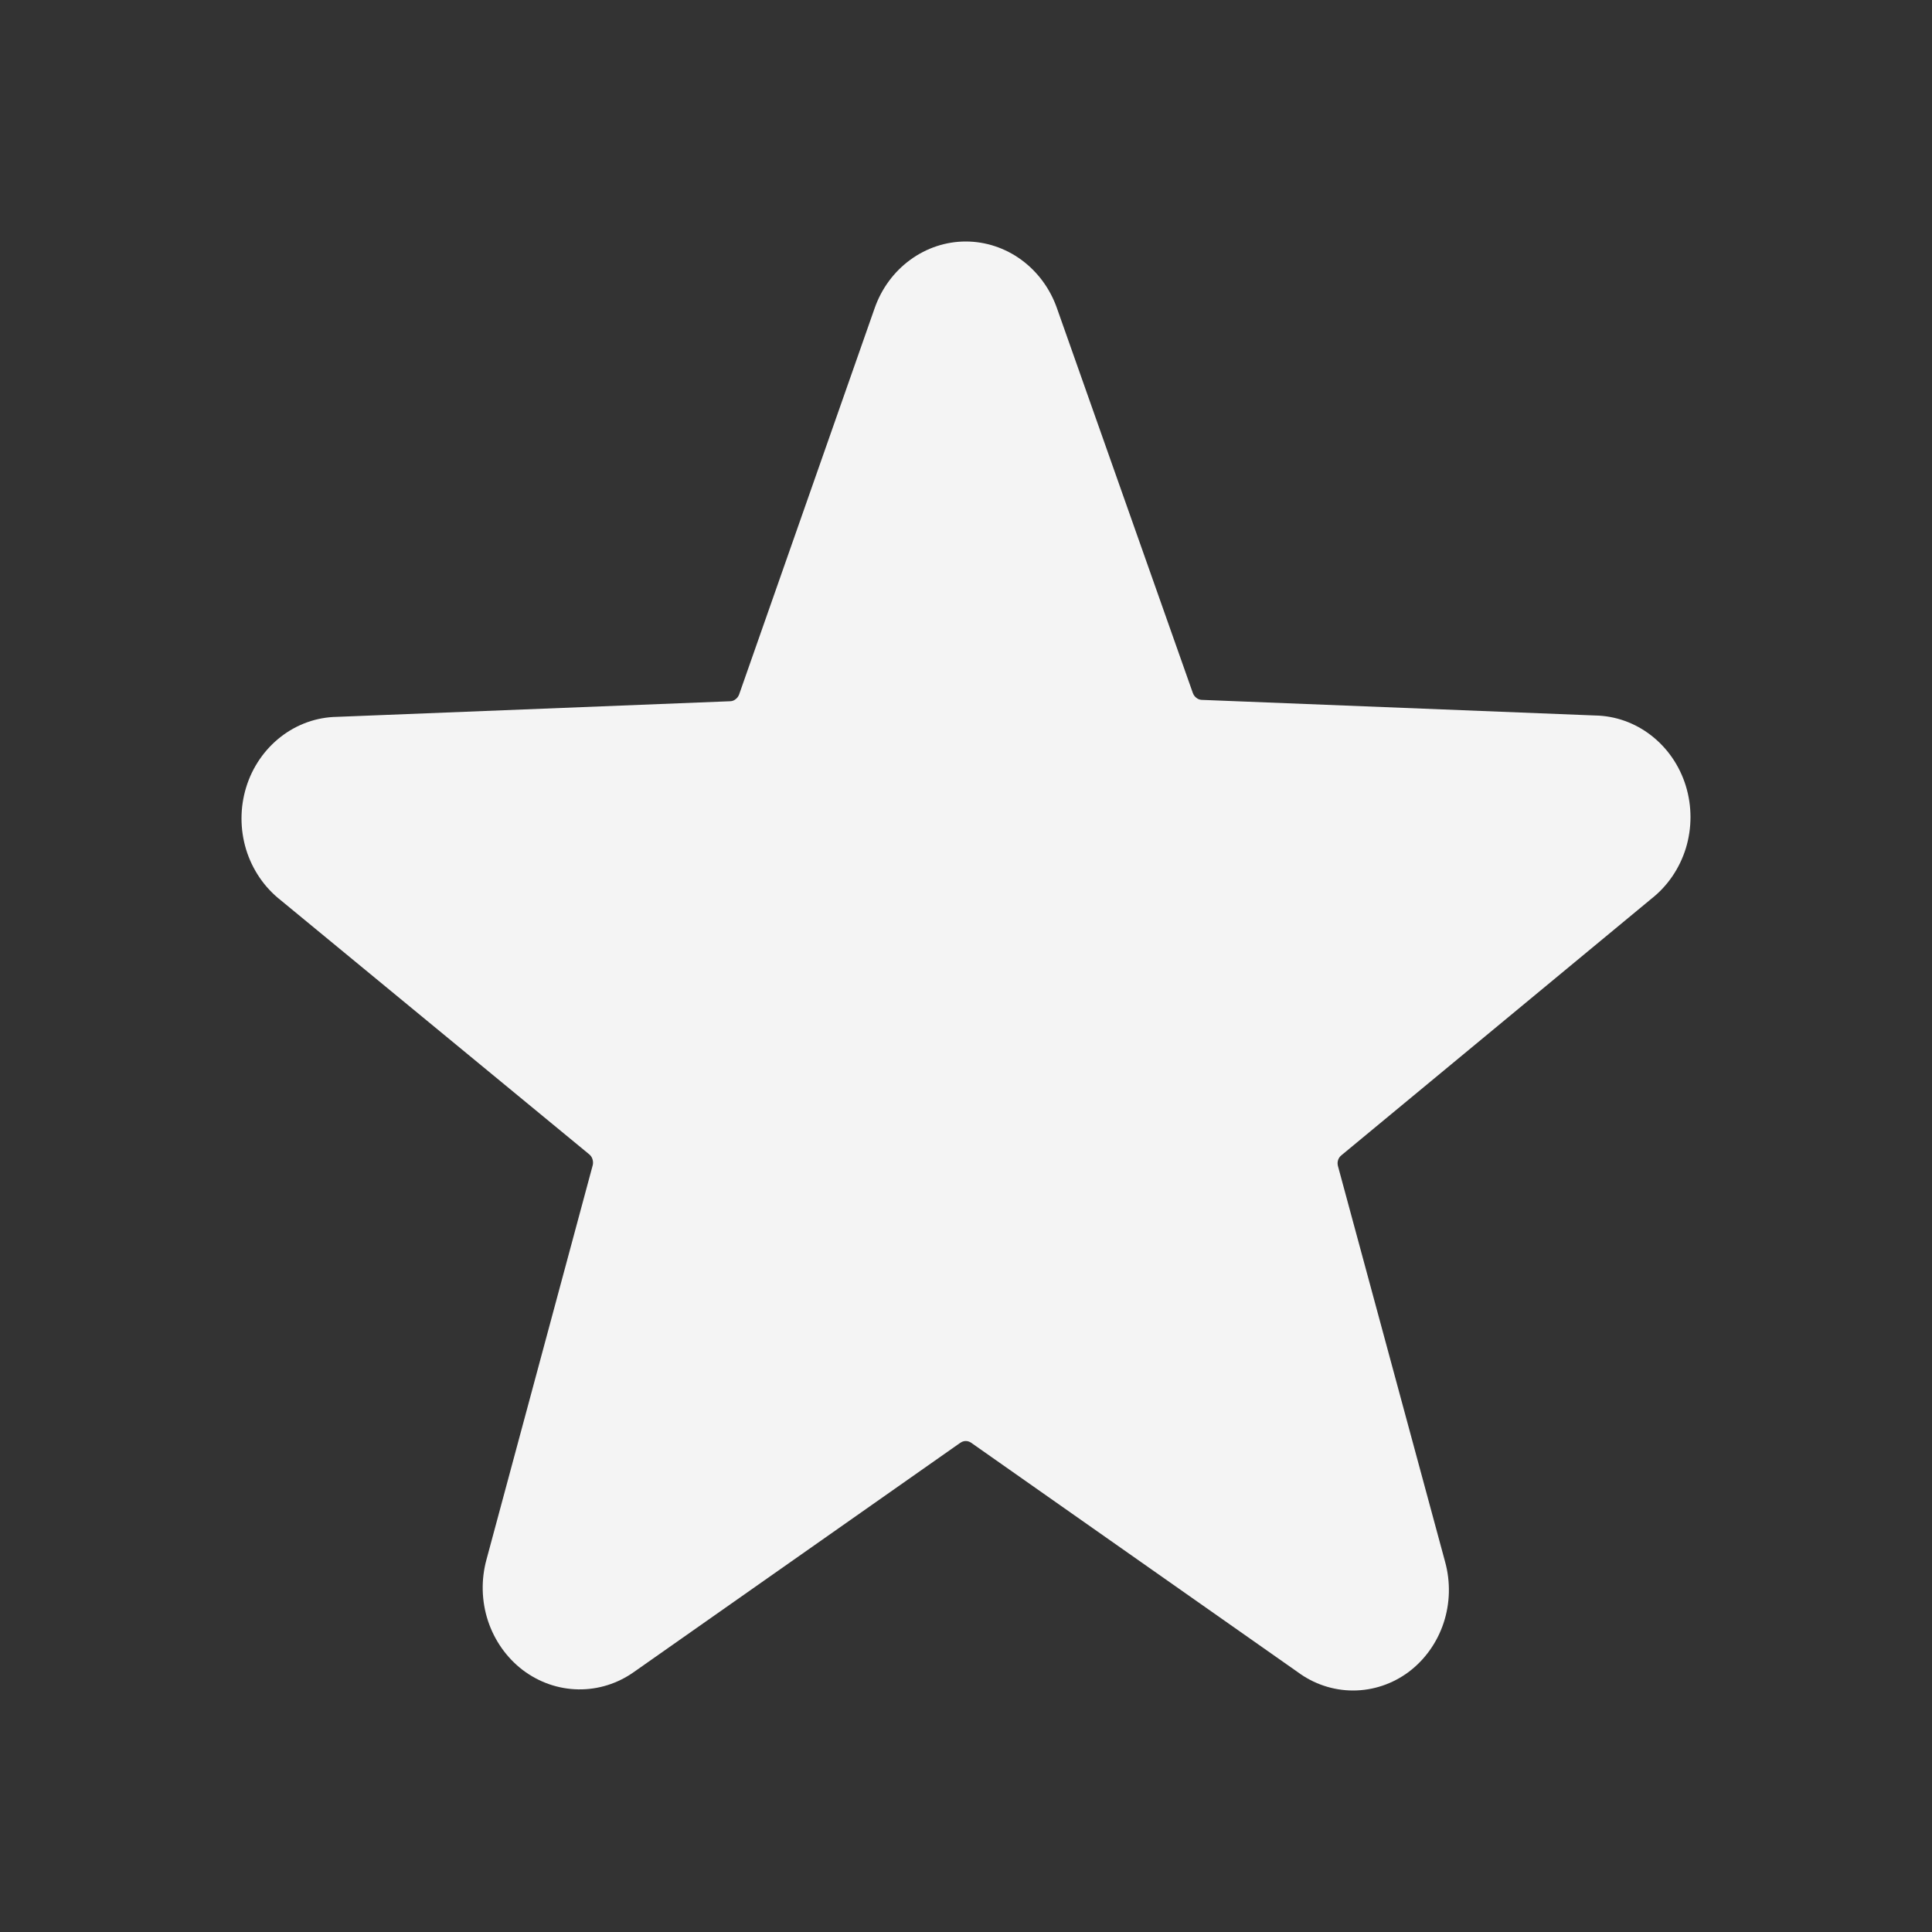 <svg width="24" height="24" viewBox="0 0 24 24" fill="none" xmlns="http://www.w3.org/2000/svg">
<rect x="0" y="0" width="24" height="24" fill="#333333" stroke="none"/>
<g id="Component 4" clip-path="url(#clip0_470_435)">
<path id="Vector" d="M20.515 11.164C20.716 11.006 20.866 10.786 20.943 10.535C21.019 10.284 21.019 10.014 20.942 9.763C20.865 9.512 20.714 9.293 20.512 9.136C20.31 8.979 20.066 8.892 19.814 8.888L14.927 8.694C14.903 8.693 14.88 8.684 14.861 8.668C14.841 8.653 14.827 8.633 14.818 8.609L13.13 3.829C13.045 3.586 12.89 3.376 12.688 3.228C12.486 3.08 12.244 3 11.997 3C11.75 3 11.509 3.08 11.307 3.228C11.104 3.376 10.95 3.586 10.865 3.829L9.182 8.626C9.173 8.65 9.159 8.67 9.139 8.685C9.12 8.701 9.097 8.71 9.073 8.711L4.186 8.905C3.934 8.909 3.69 8.996 3.488 9.153C3.286 9.31 3.135 9.529 3.058 9.78C2.981 10.031 2.981 10.301 3.057 10.552C3.134 10.803 3.284 11.023 3.485 11.181L7.319 14.339C7.338 14.354 7.353 14.376 7.36 14.4C7.368 14.424 7.369 14.451 7.363 14.475L6.043 19.374C5.975 19.624 5.981 19.889 6.062 20.135C6.143 20.38 6.294 20.593 6.494 20.746C6.695 20.898 6.935 20.982 7.183 20.986C7.431 20.99 7.673 20.914 7.878 20.768L11.929 17.923C11.949 17.909 11.973 17.901 11.997 17.901C12.021 17.901 12.045 17.909 12.065 17.923L16.116 20.768C16.318 20.919 16.56 21 16.808 21C17.057 21 17.299 20.919 17.501 20.768C17.701 20.617 17.852 20.405 17.933 20.161C18.014 19.916 18.02 19.651 17.952 19.403L16.621 14.487C16.614 14.462 16.614 14.436 16.622 14.411C16.63 14.387 16.645 14.365 16.665 14.35L20.515 11.164Z" fill="#F4F4F4"/>
</g>
<defs>
<clipPath id="clip0_470_435">
<rect width="24" height="24" fill="white"/>
</clipPath>
</defs>
</svg>
